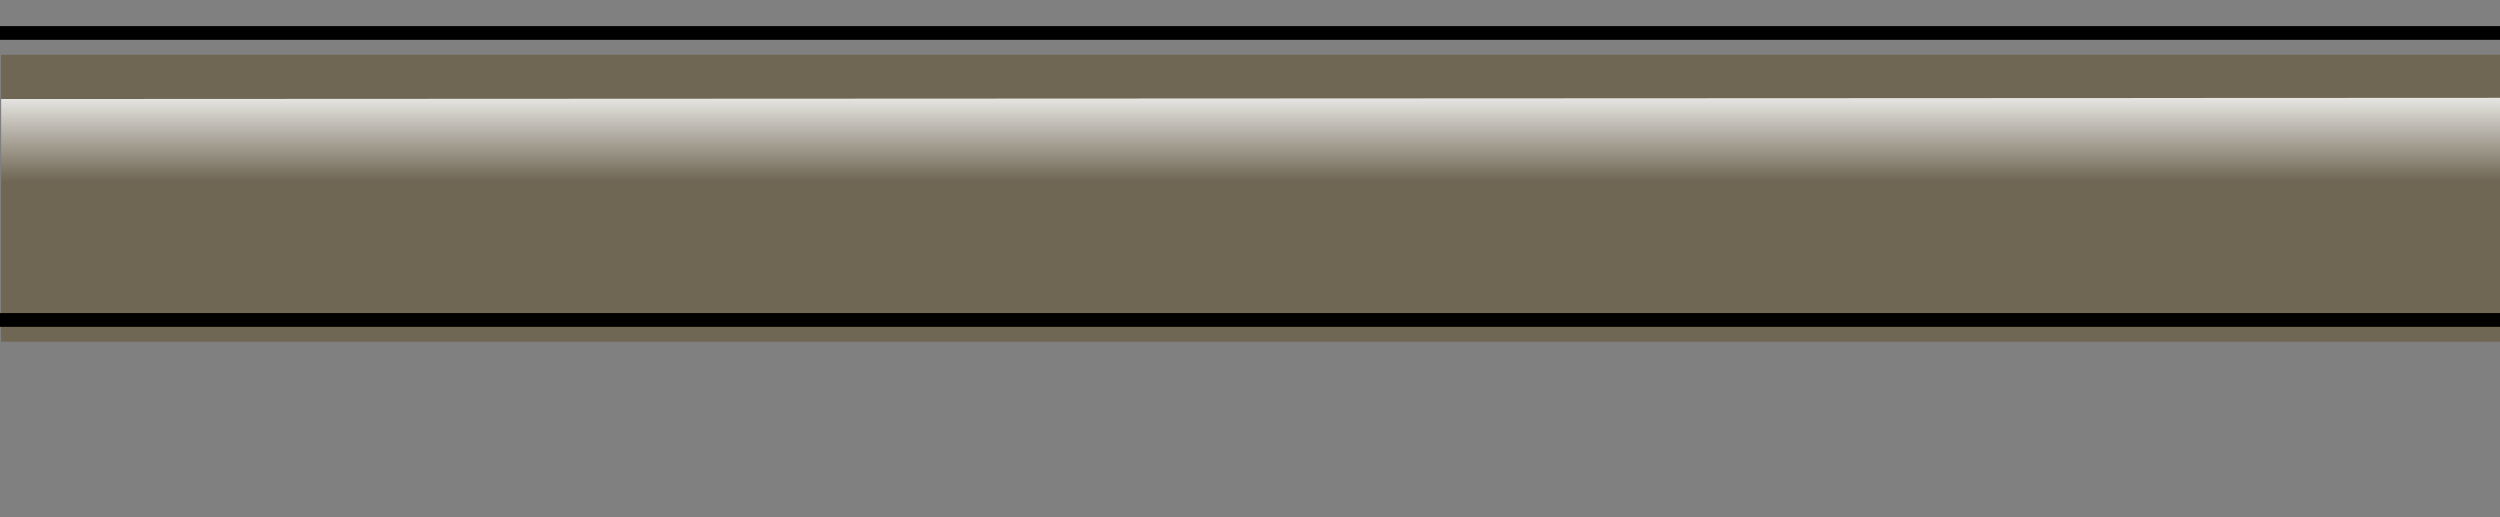 <?xml version="1.0" encoding="utf-8"?>
<!-- Generator: Adobe Illustrator 16.0.0, SVG Export Plug-In . SVG Version: 6.00 Build 0)  -->
<!DOCTYPE svg PUBLIC "-//W3C//DTD SVG 1.1//EN" "http://www.w3.org/Graphics/SVG/1.1/DTD/svg11.dtd">
<svg version="1.1" id="Layer_1" xmlns="http://www.w3.org/2000/svg" xmlns:xlink="http://www.w3.org/1999/xlink" x="0px" y="0px"
	 width="187.6px" height="38.8px" viewBox="0 -0.161 187.6 38.8" enable-background="new 0 -0.161 187.6 38.8" xml:space="preserve"
	>
<rect x="0" y="-0.161" width="187.6" height="38.8" fill="#808080" stroke="none"/>
<g>
	<g>
		<rect x="0.085" y="3.954" opacity="0.4" fill="#563F11" enable-background="new    " width="187.515" height="21.522"/>
		
			<linearGradient id="SVGID_1_" gradientUnits="userSpaceOnUse" x1="-52.98" y1="3034.694" x2="-52.98" y2="3083.468" gradientTransform="matrix(1 0 0 1 146.822 -3042.676)">
			<stop  offset="0.285" style="stop-color:#FFFFFF"/>
			<stop  offset="0.44" style="stop-color:#FFFFFF;stop-opacity:0"/>
		</linearGradient>
		<polygon fill="url(#SVGID_1_)" points="187.6,15.361 0.085,15.449 0.085,7.268 187.6,7.18 		"/>
	</g>
</g>
<rect x="0" y="1.797" width="187.6" height="1.031"/>
<rect x="0" y="23.333" width="187.6" height="1.031"/>
</svg>
